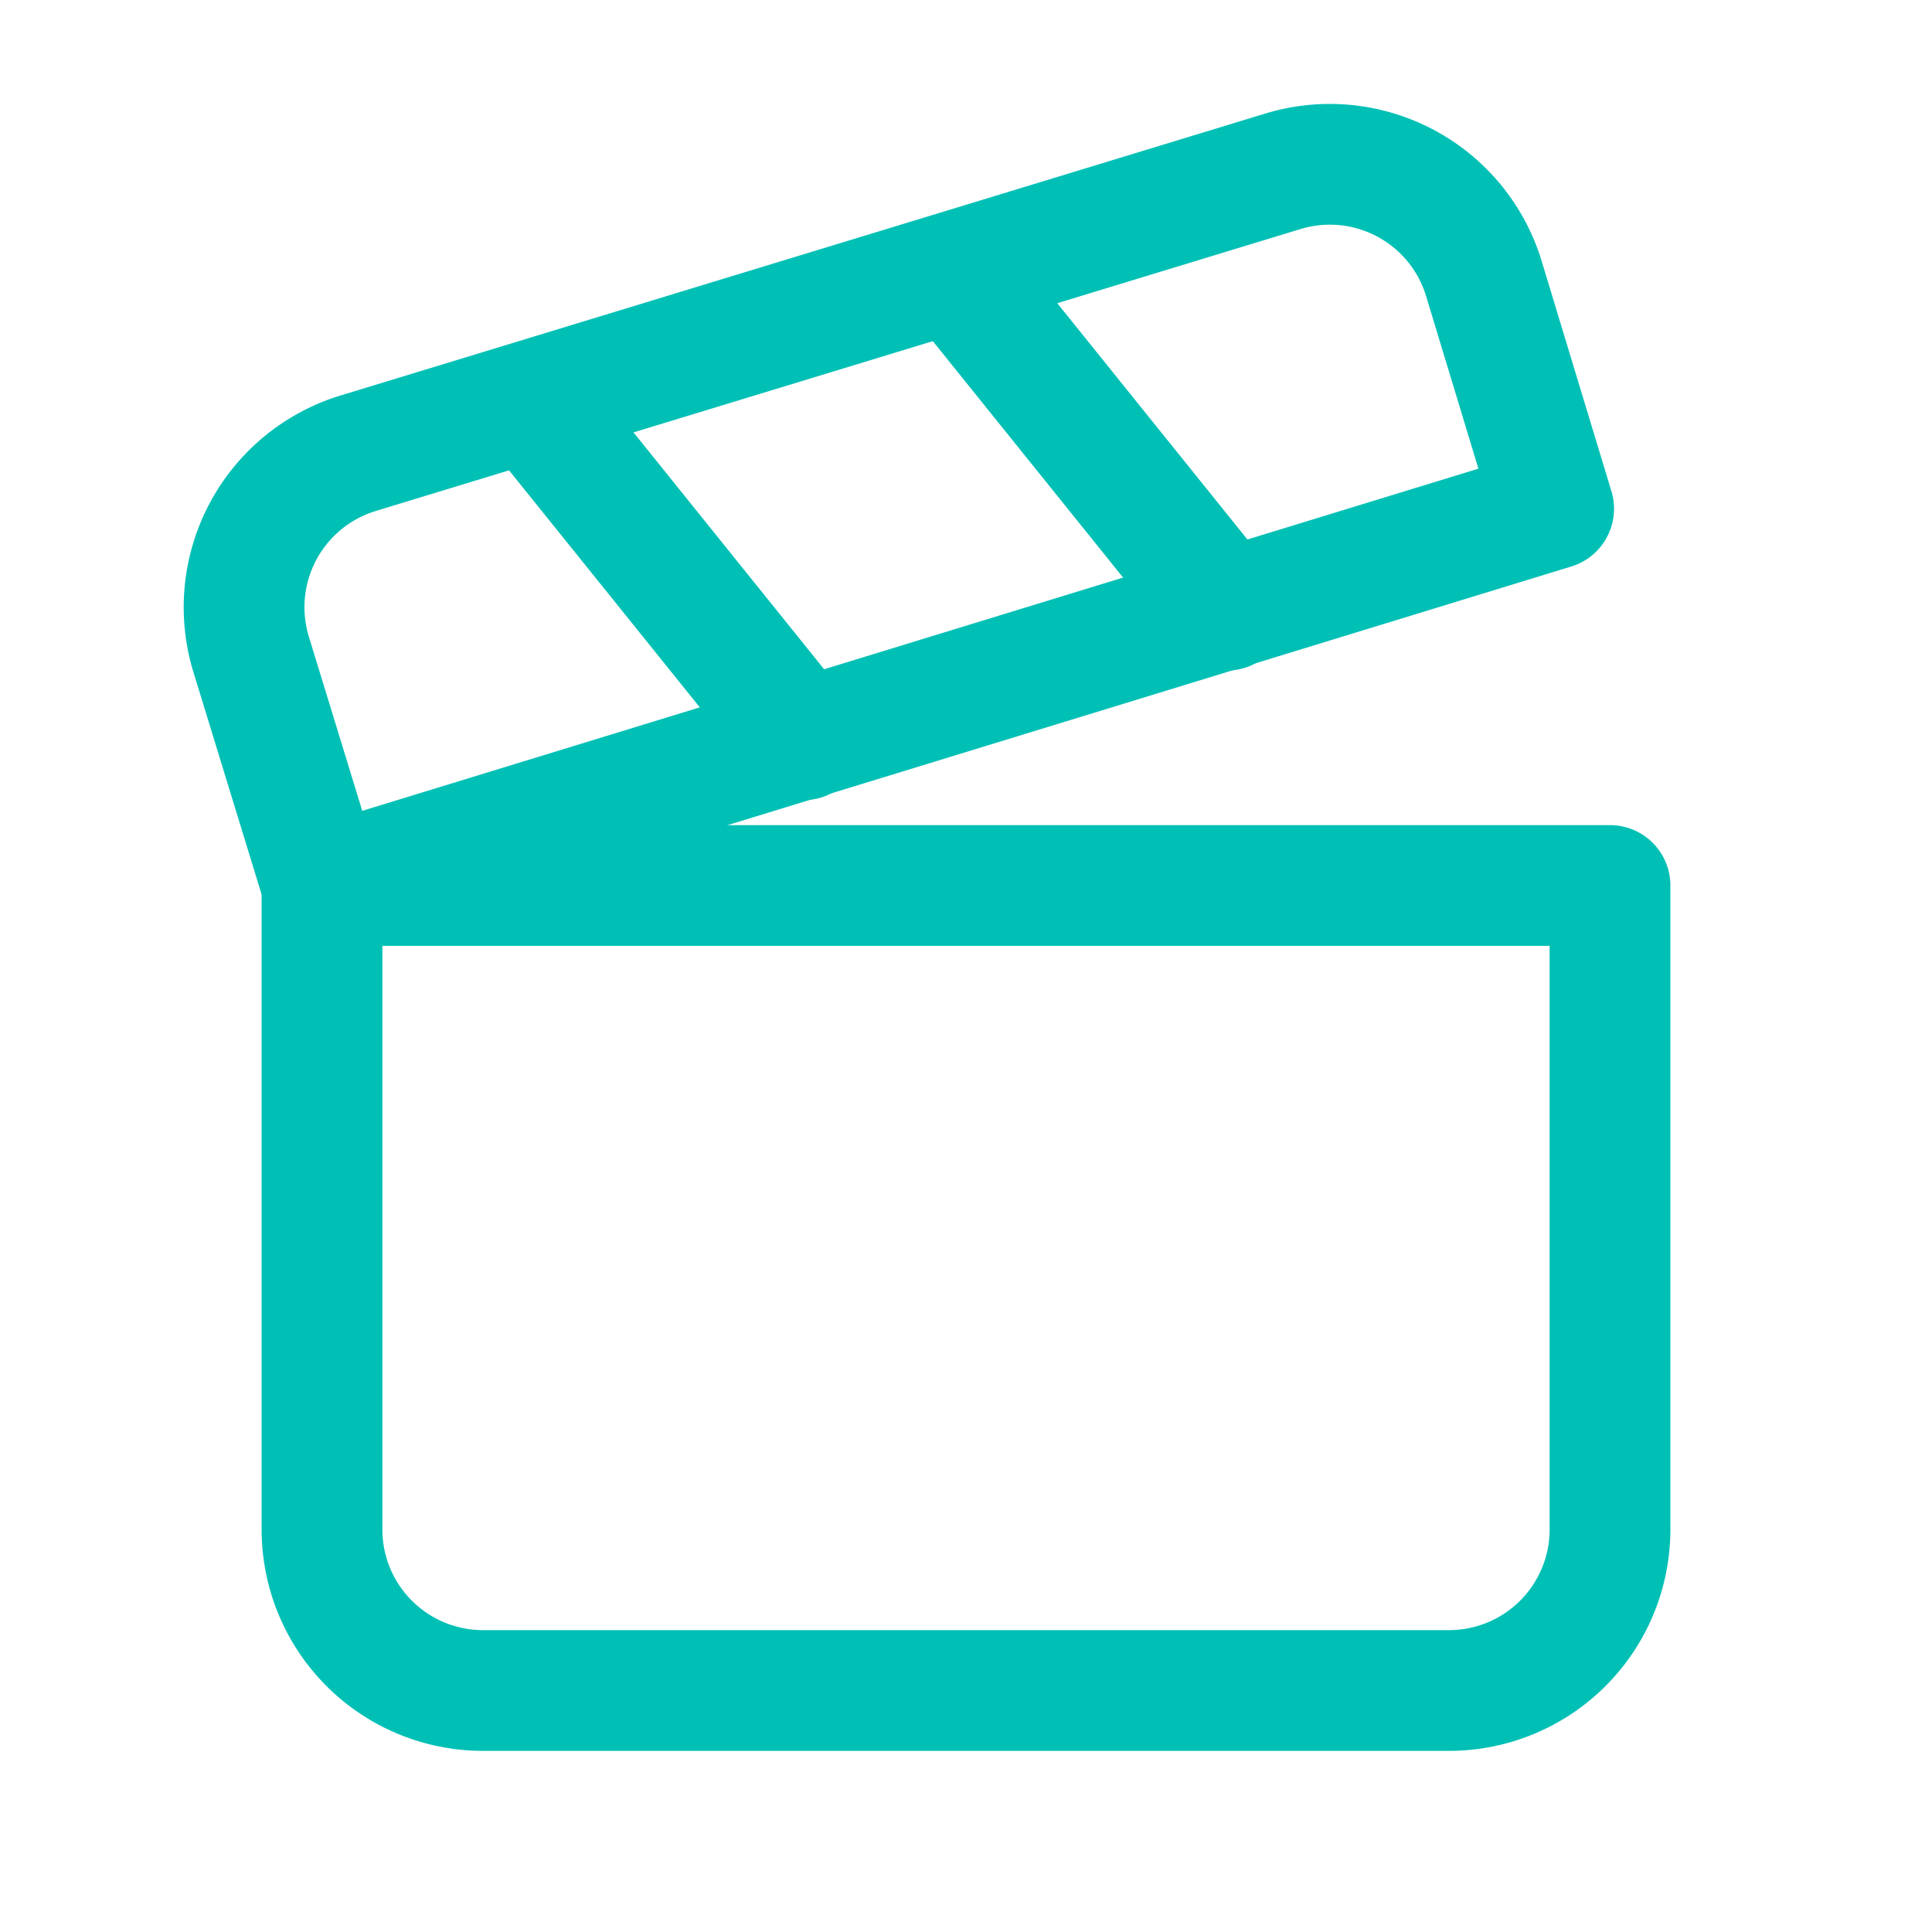 <svg xmlns="http://www.w3.org/2000/svg" width="64" height="64" viewBox="0 0 24 24" fill="none" stroke="#00c0b5" stroke-width="1.5" stroke-linecap="round" stroke-linejoin="round"><path d="M4 11v8a2 2 0 0 0 2 2h12a2 2 0 0 0 2-2v-8H4Z"></path><path d="m4 11-.88-2.87a2 2 0 0 1 1.33-2.5l11.48-3.5a2 2 0 0 1 2.5 1.32l.87 2.87L4 11.01Z"></path><path d="m6.6 4.99 3.38 4.2"></path><path d="m11.86 3.38 3.38 4.2"></path></svg>